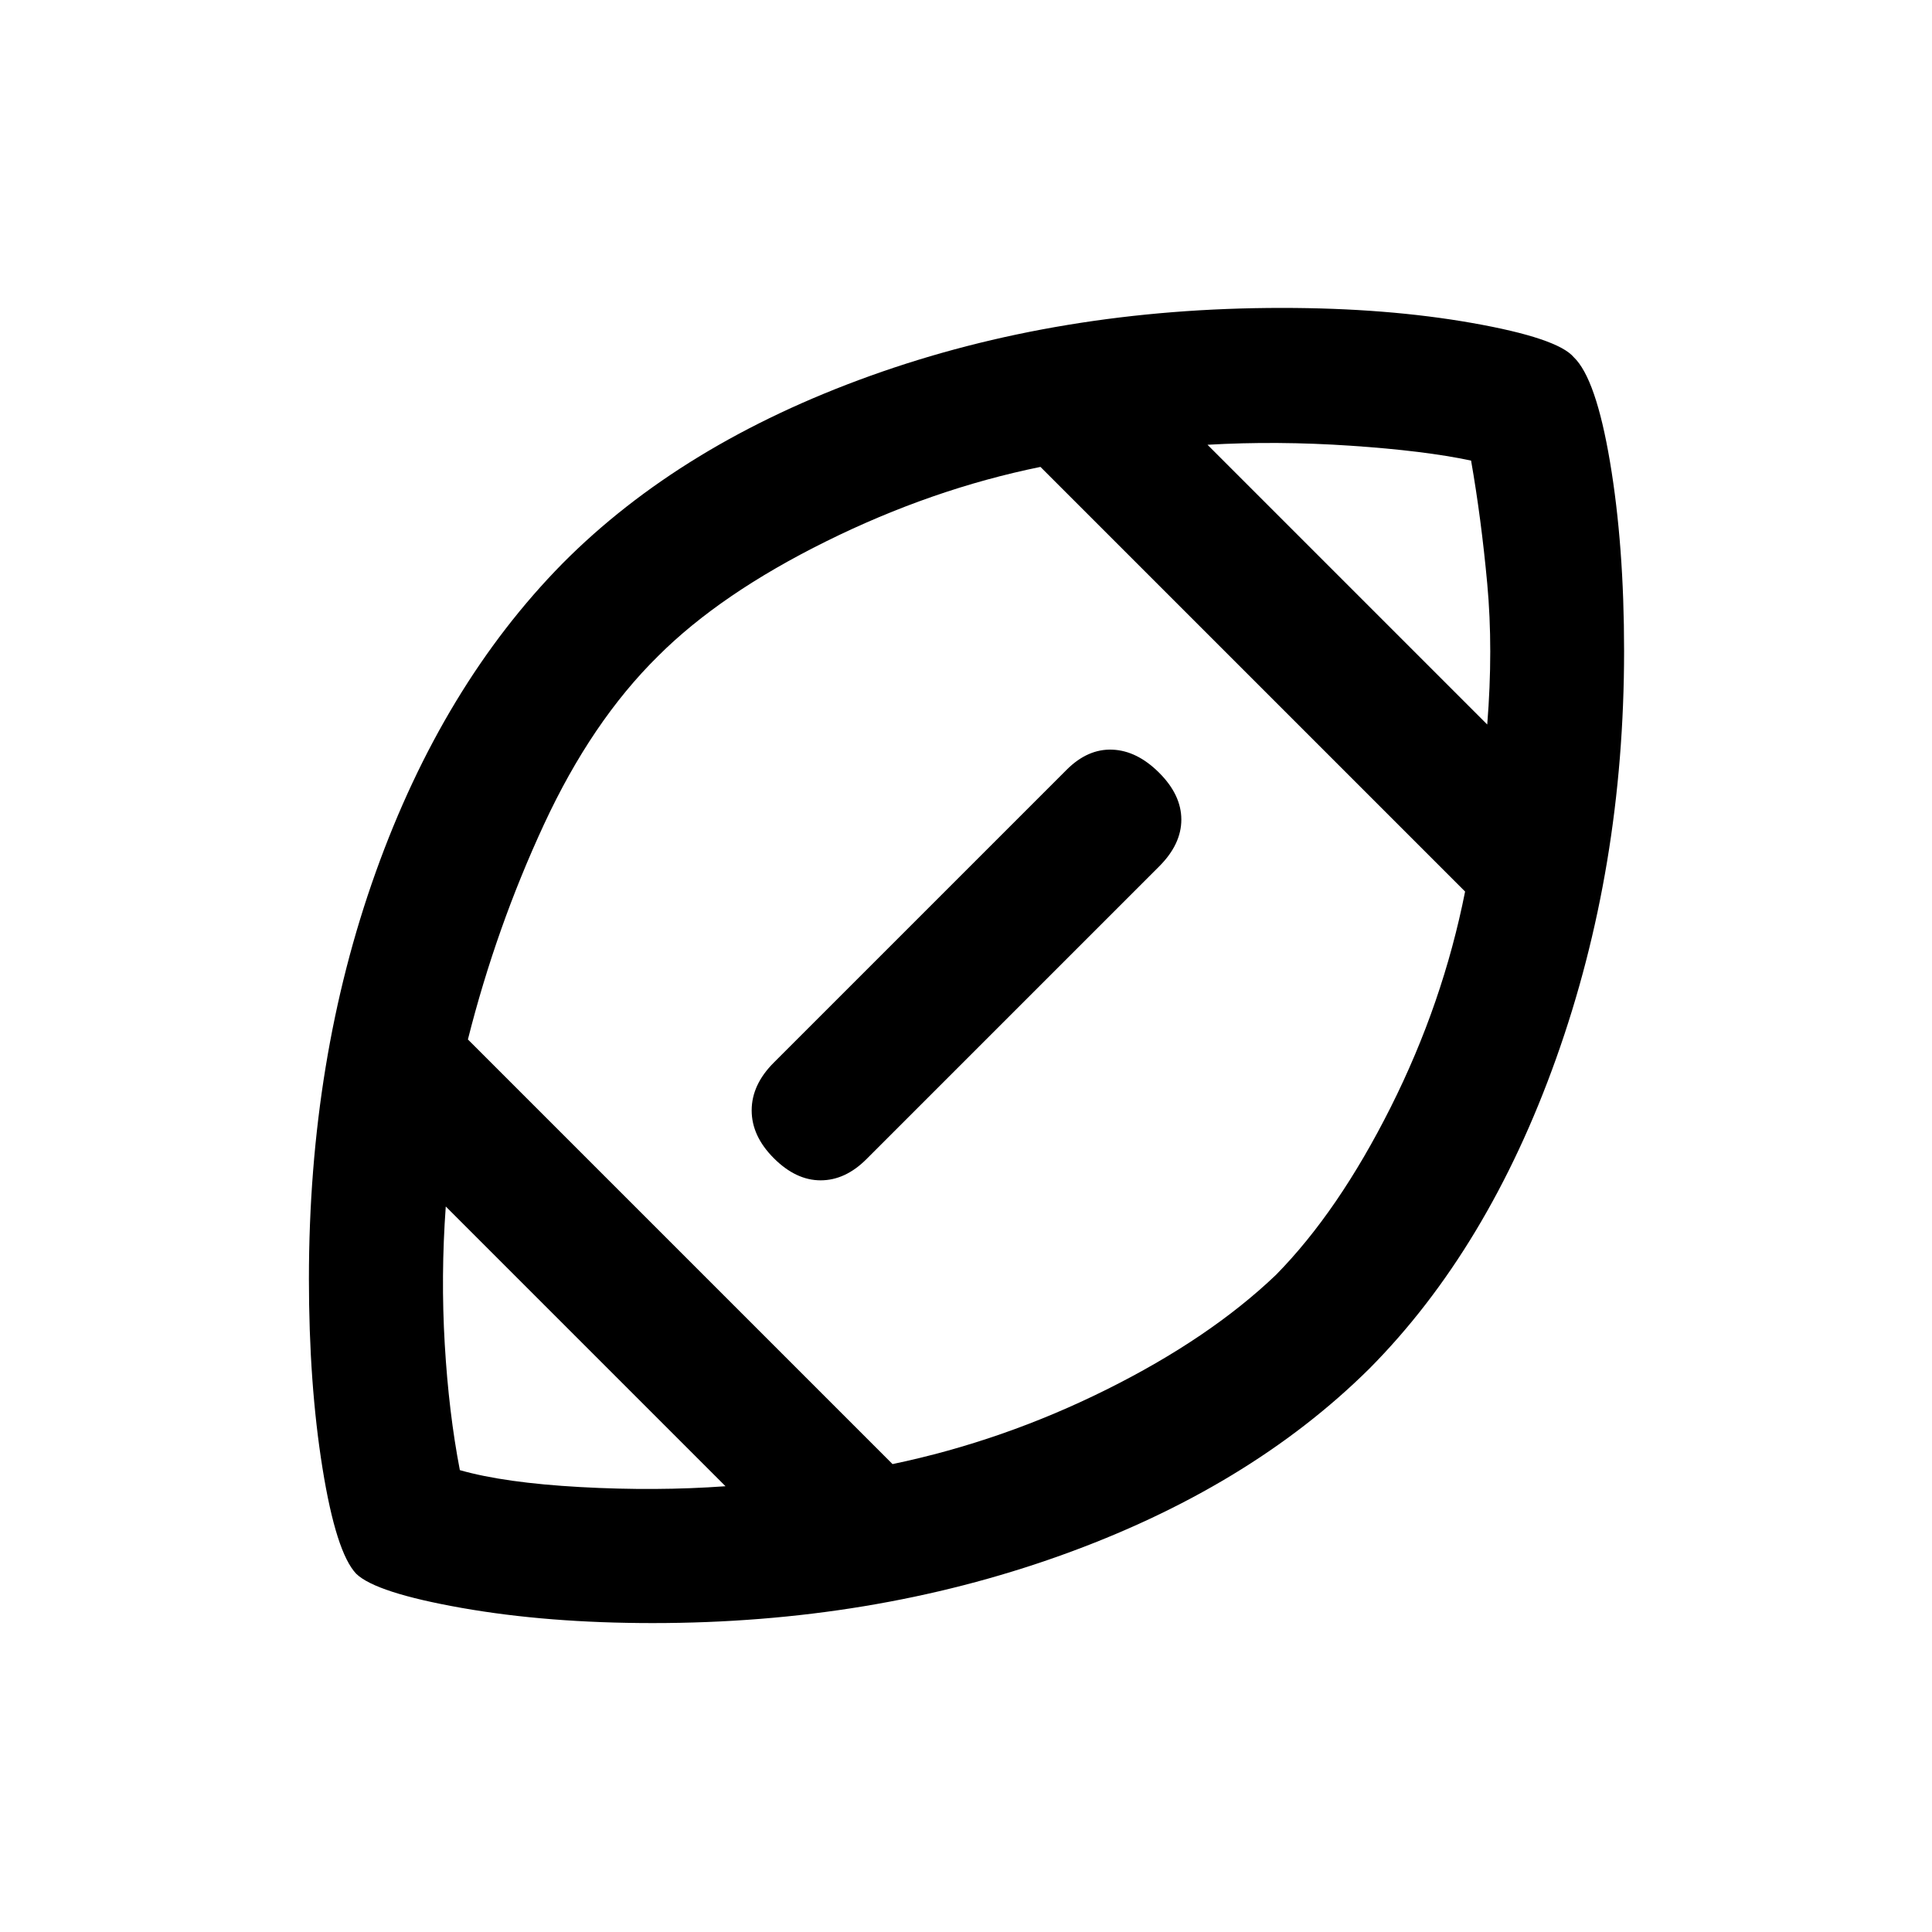 <svg xmlns="http://www.w3.org/2000/svg" height="20" viewBox="0 -960 960 960" width="20"><path d="M480.5-480.5Zm-120 259-139-139Q219-326 221-292t7.5 62.5q22.1 6.32 59.8 8.41 37.7 2.09 72.2-.41Zm83-11q55-11.5 106.25-37t84.25-57q31-31.5 57-83.25T728-517L517-728q-54 11-106.5 37T327-634q-33 32.5-56.75 83.75T232.5-443.5l211 211ZM739-600q3-37.5 0-70t-8.03-61.14q-23.09-4.91-59.78-7.38Q634.5-741 600-739l139 139ZM324.42-153.5q-52.39 0-95.06-7.54Q186.69-168.59 177-178q-10-10.5-16.75-52.44t-6.75-94.06q0-109.39 33.22-202.17Q219.93-619.45 279.5-680q59-59.5 152.95-93.25Q526.39-807 637-807q52.08 0 94.54 7.5Q774-792 782-782.5q11 10.5 18 52t7 94q0 107.81-33.75 202.4Q739.5-339.5 680.5-280q-60 59.5-153.75 93t-202.33 33.5ZM384.5-432 530-577.5q10.5-10.5 22.75-10T576-576q11 11 11 23.25t-11 23.25L430.5-384q-10.5 10.5-22.75 10.5t-23.25-11q-11-11-11-23.75t11-23.75Z"/></svg>